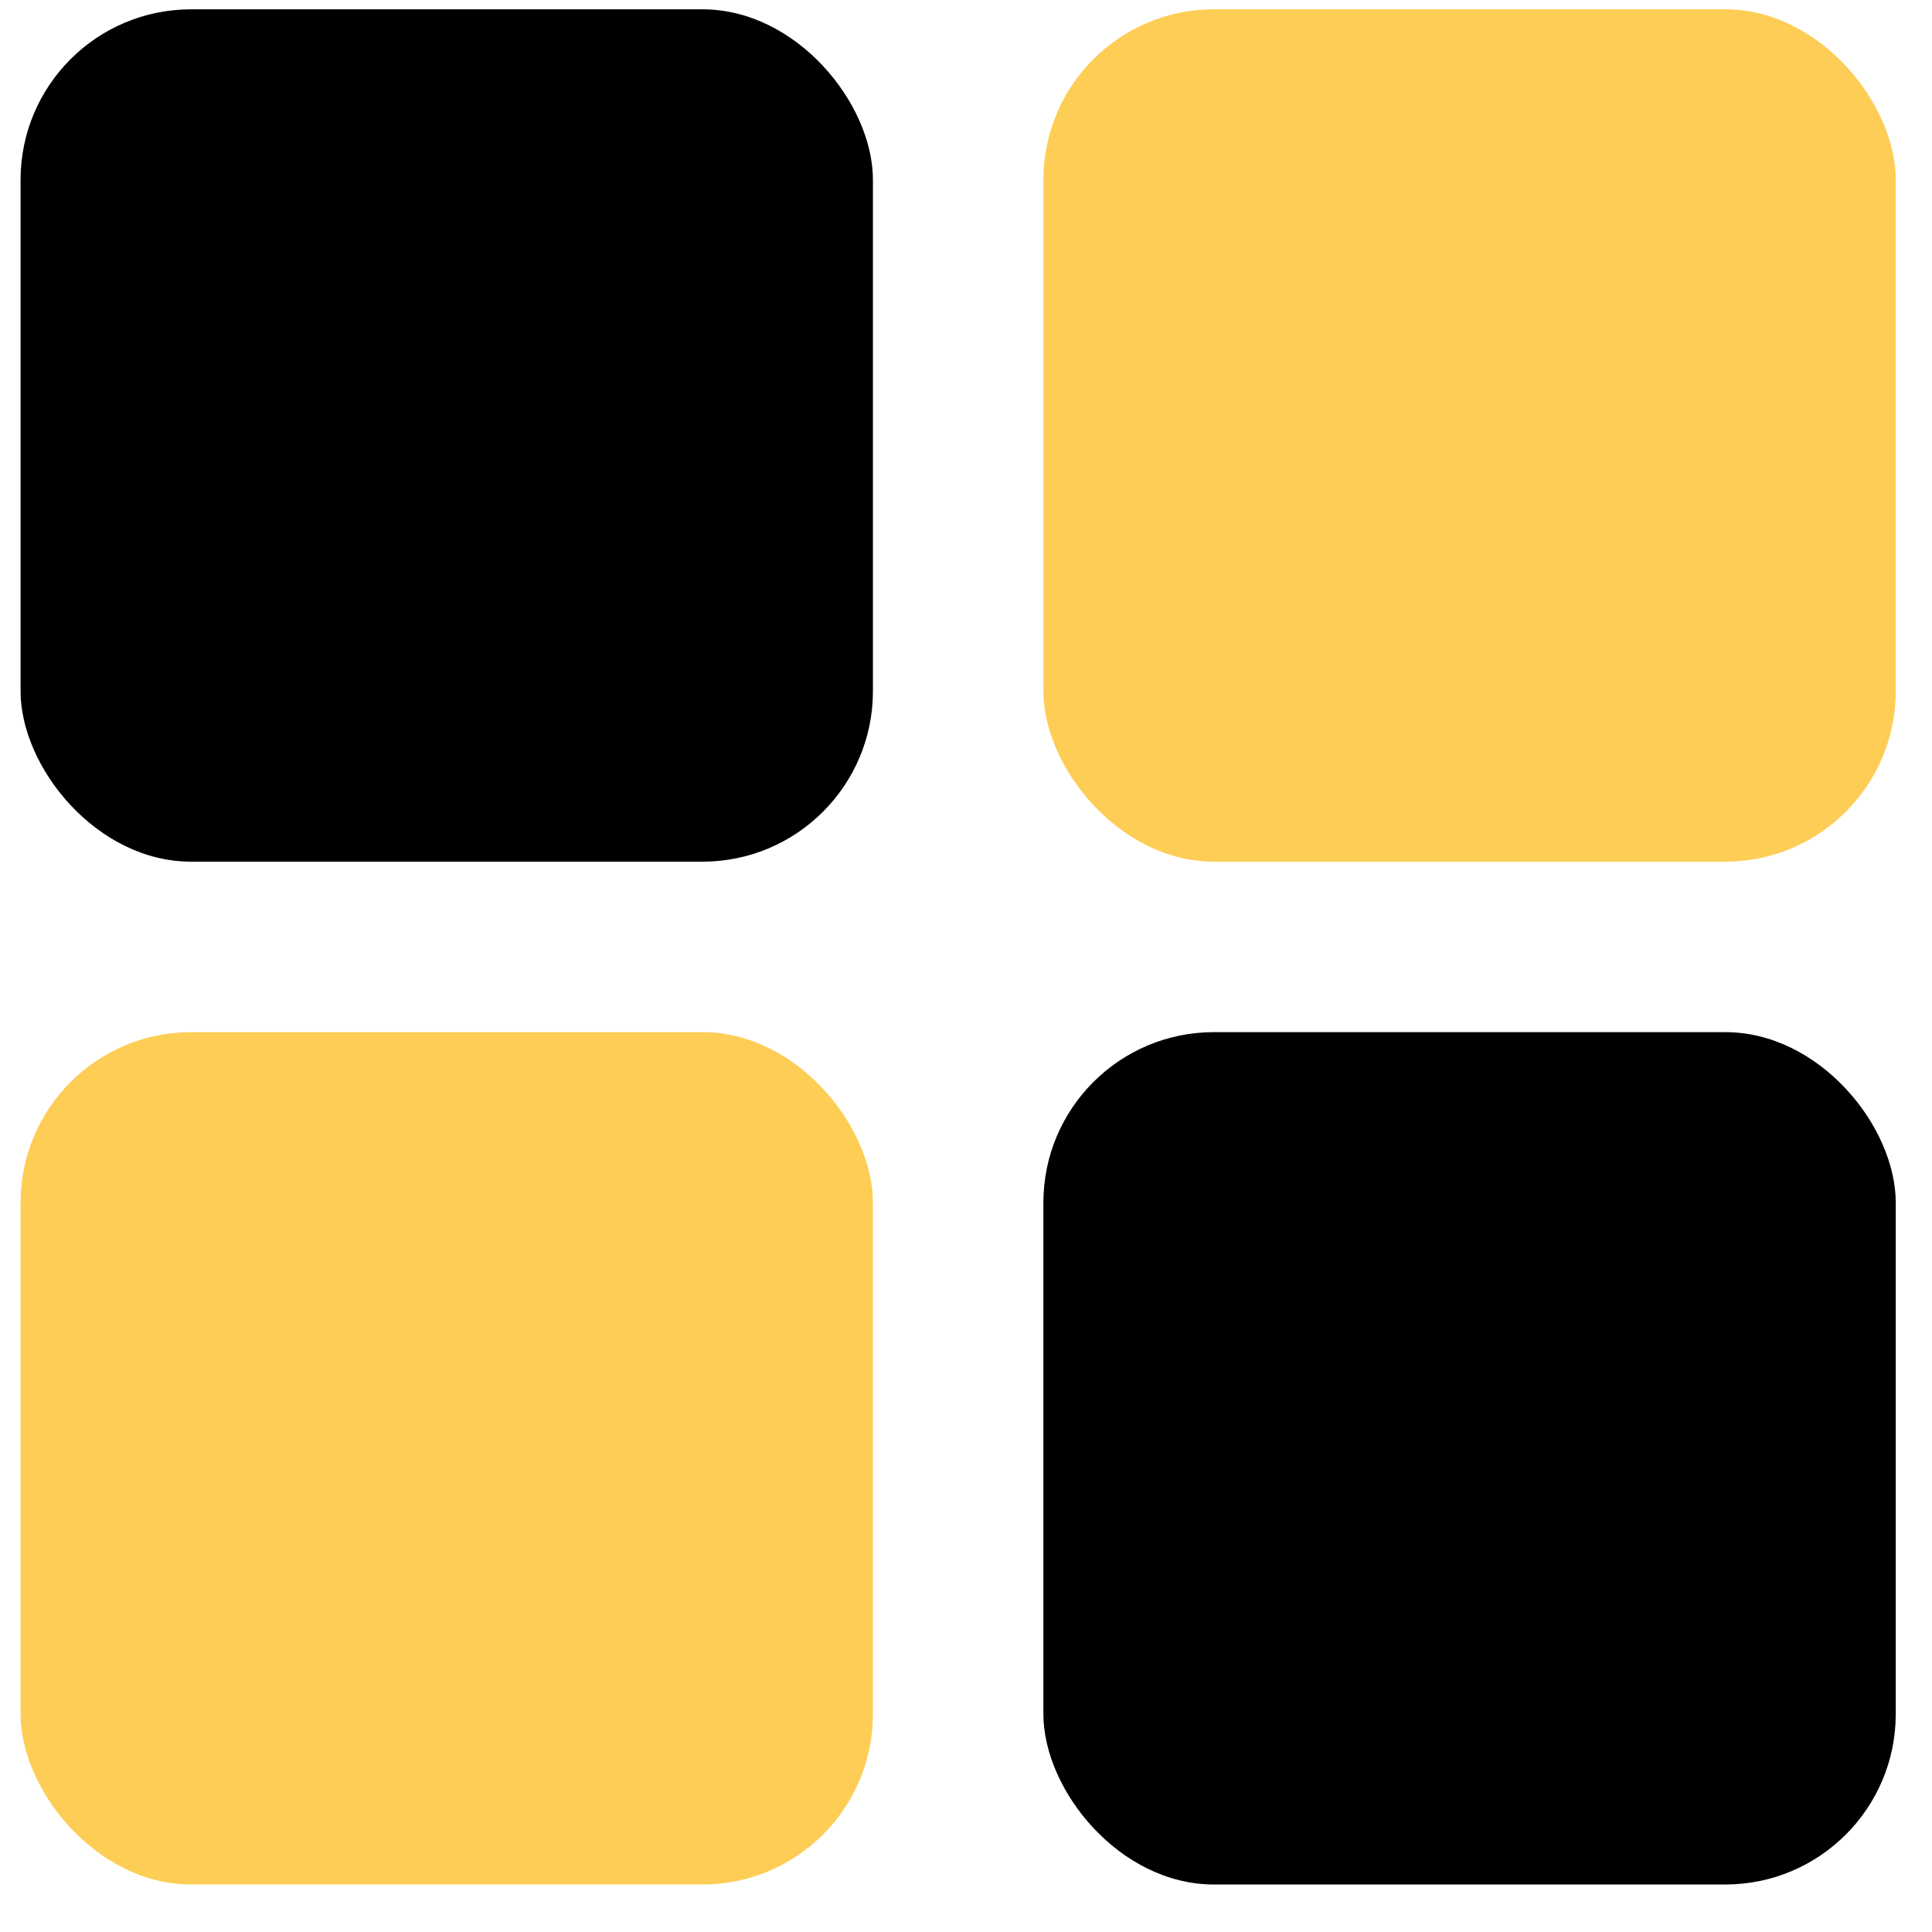 <svg width="34" height="34" viewBox="0 0 34 34" fill="none" xmlns="http://www.w3.org/2000/svg">
<rect x="0.362" y="0.164" width="15" height="15" rx="3" fill="black"/>
<rect x="18.362" y="0.164" width="15" height="15" rx="3" fill="#FECD55"/>
<rect x="18.362" y="18.164" width="15" height="15" rx="3" fill="black"/>
<rect x="0.362" y="18.164" width="15" height="15" rx="3" fill="#FECD55"/>
</svg>
